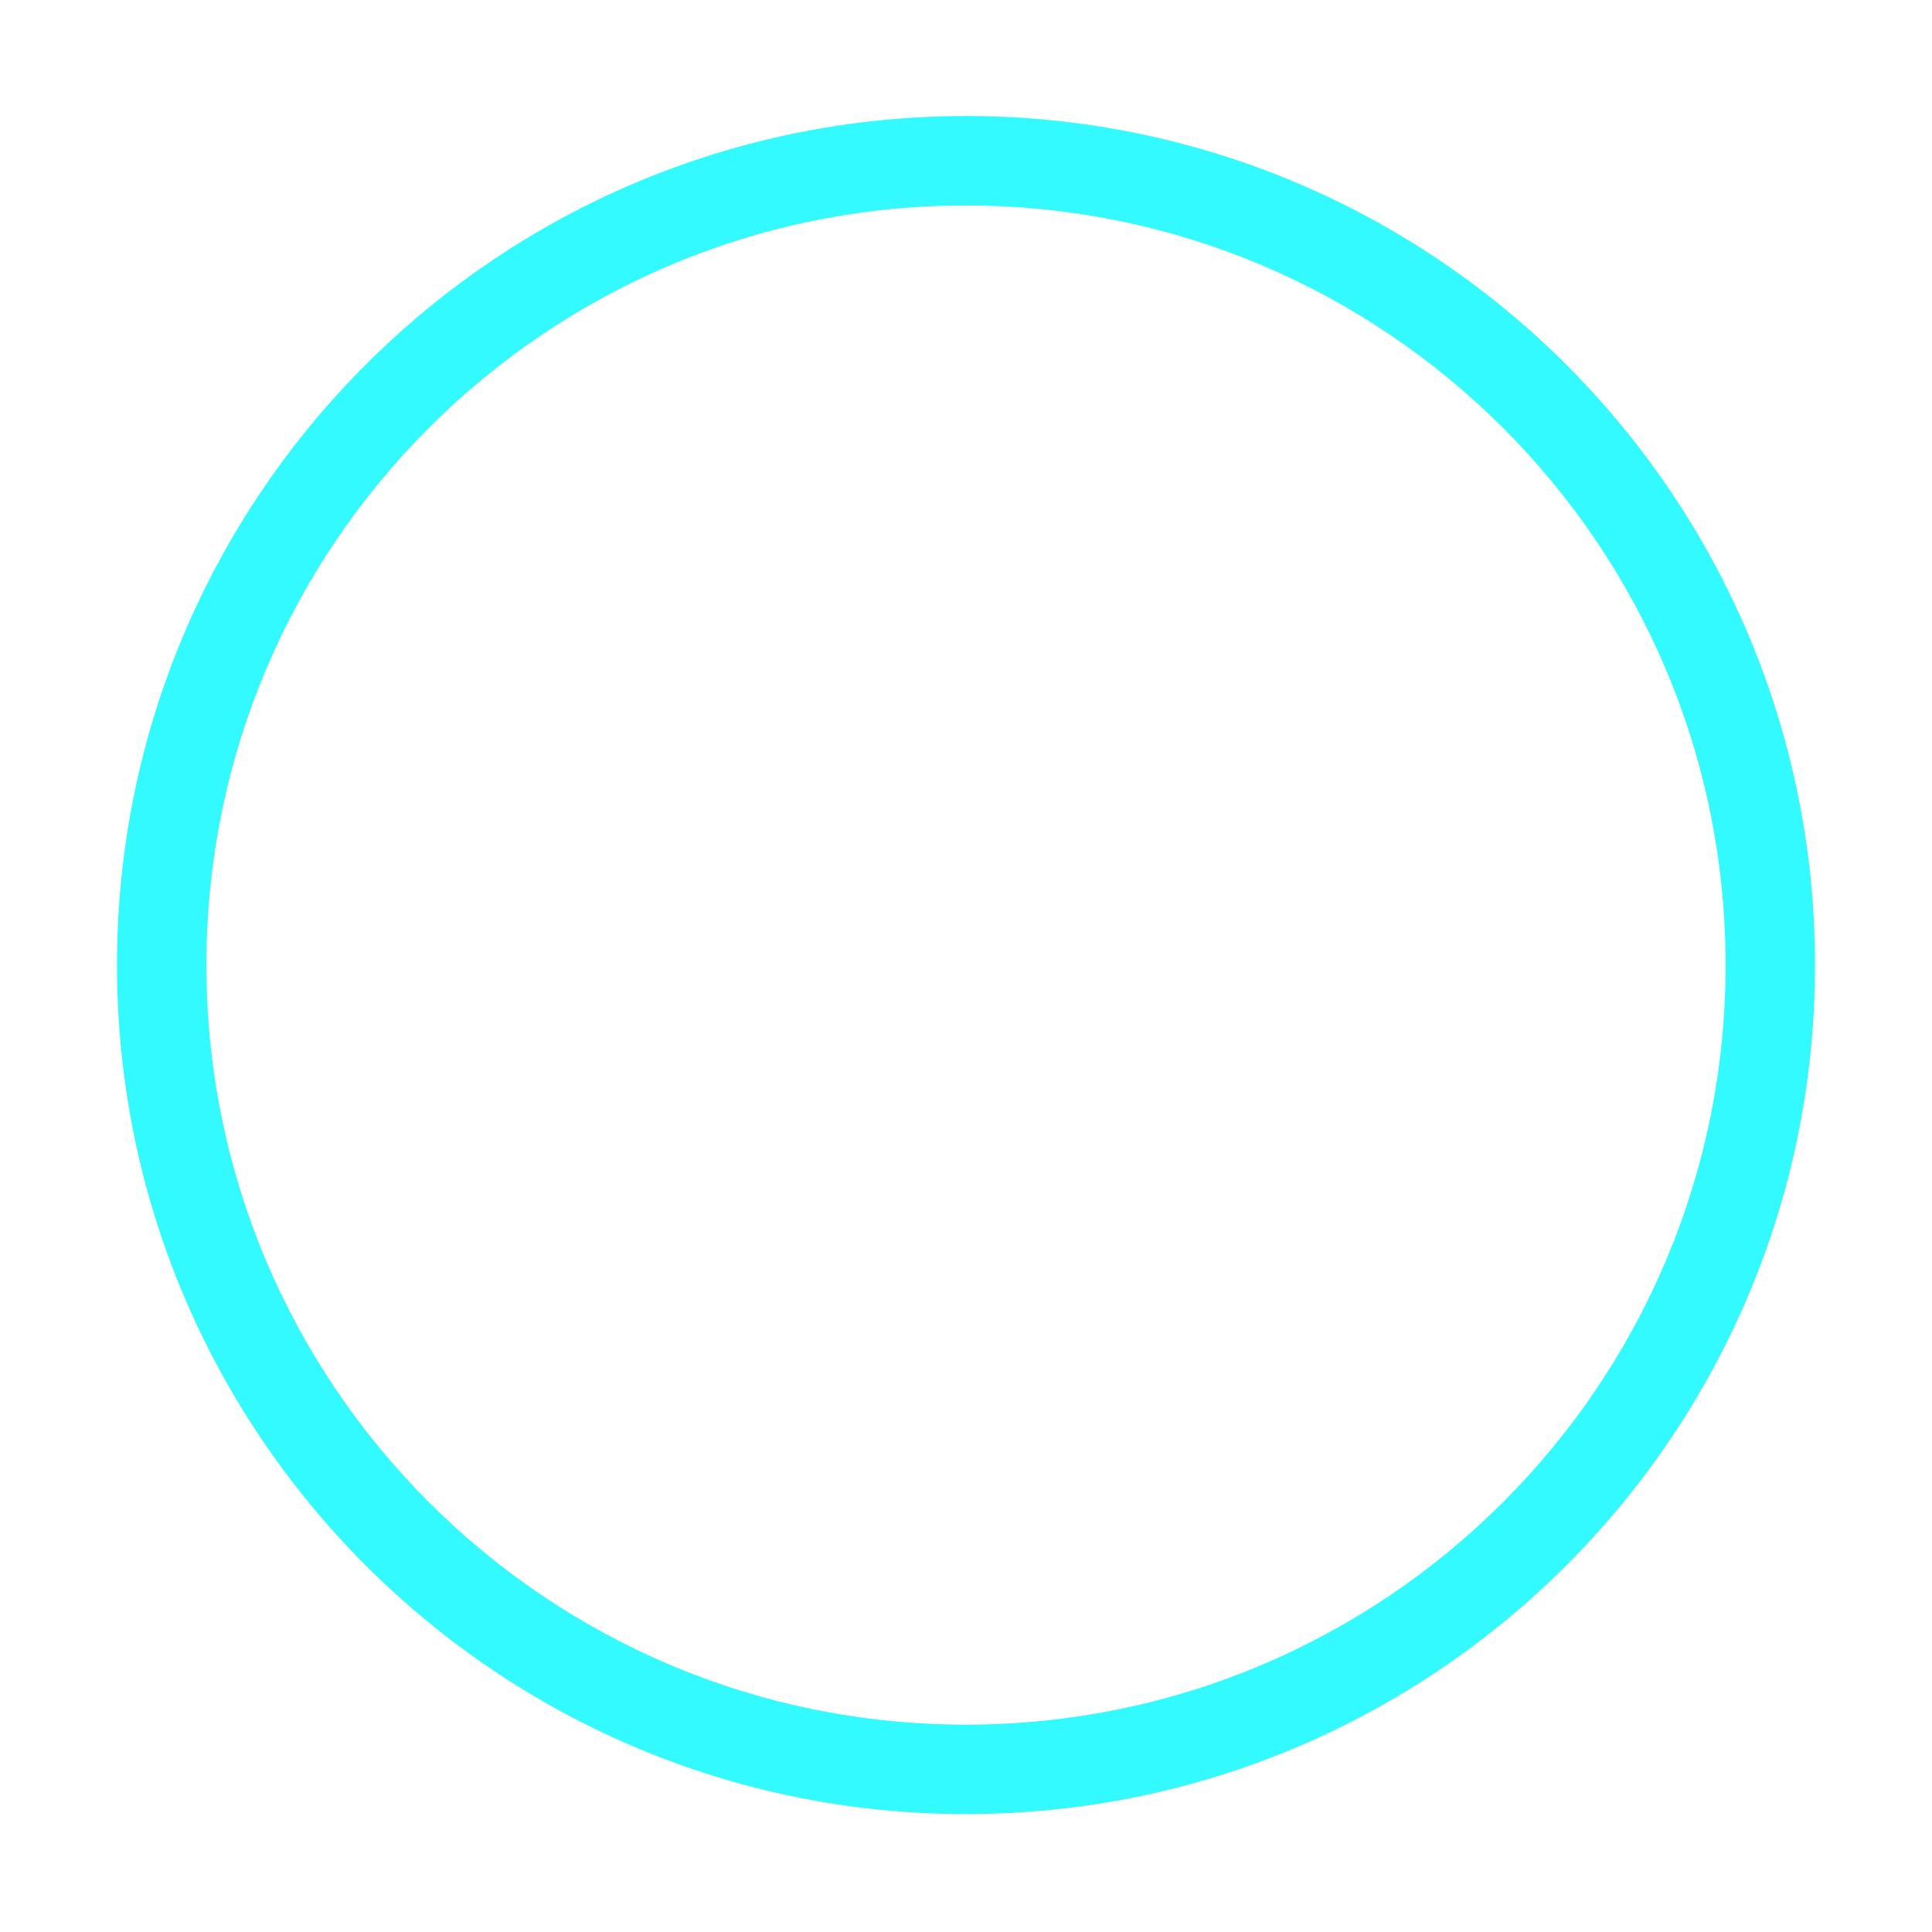 <?xml version="1.0" standalone="no"?><!DOCTYPE svg PUBLIC "-//W3C//DTD SVG 1.1//EN" "http://www.w3.org/Graphics/SVG/1.1/DTD/svg11.dtd"><svg t="1723425954022" class="icon" viewBox="0 0 1024 1024" version="1.1" xmlns="http://www.w3.org/2000/svg" p-id="26886" xmlns:xlink="http://www.w3.org/1999/xlink" width="200" height="200"><path d="M512 61.5c-248.5 0-450 201.5-450 450s201.5 450 450 450 450-201.5 450-450-201.5-450-450-450z m0 47.4c222.4 0 402.6 180.3 402.6 402.6S734.4 914.1 512 914.1 109.4 733.9 109.4 511.5 289.6 108.9 512 108.9z" fill="#32FAFF" p-id="26887"></path></svg>